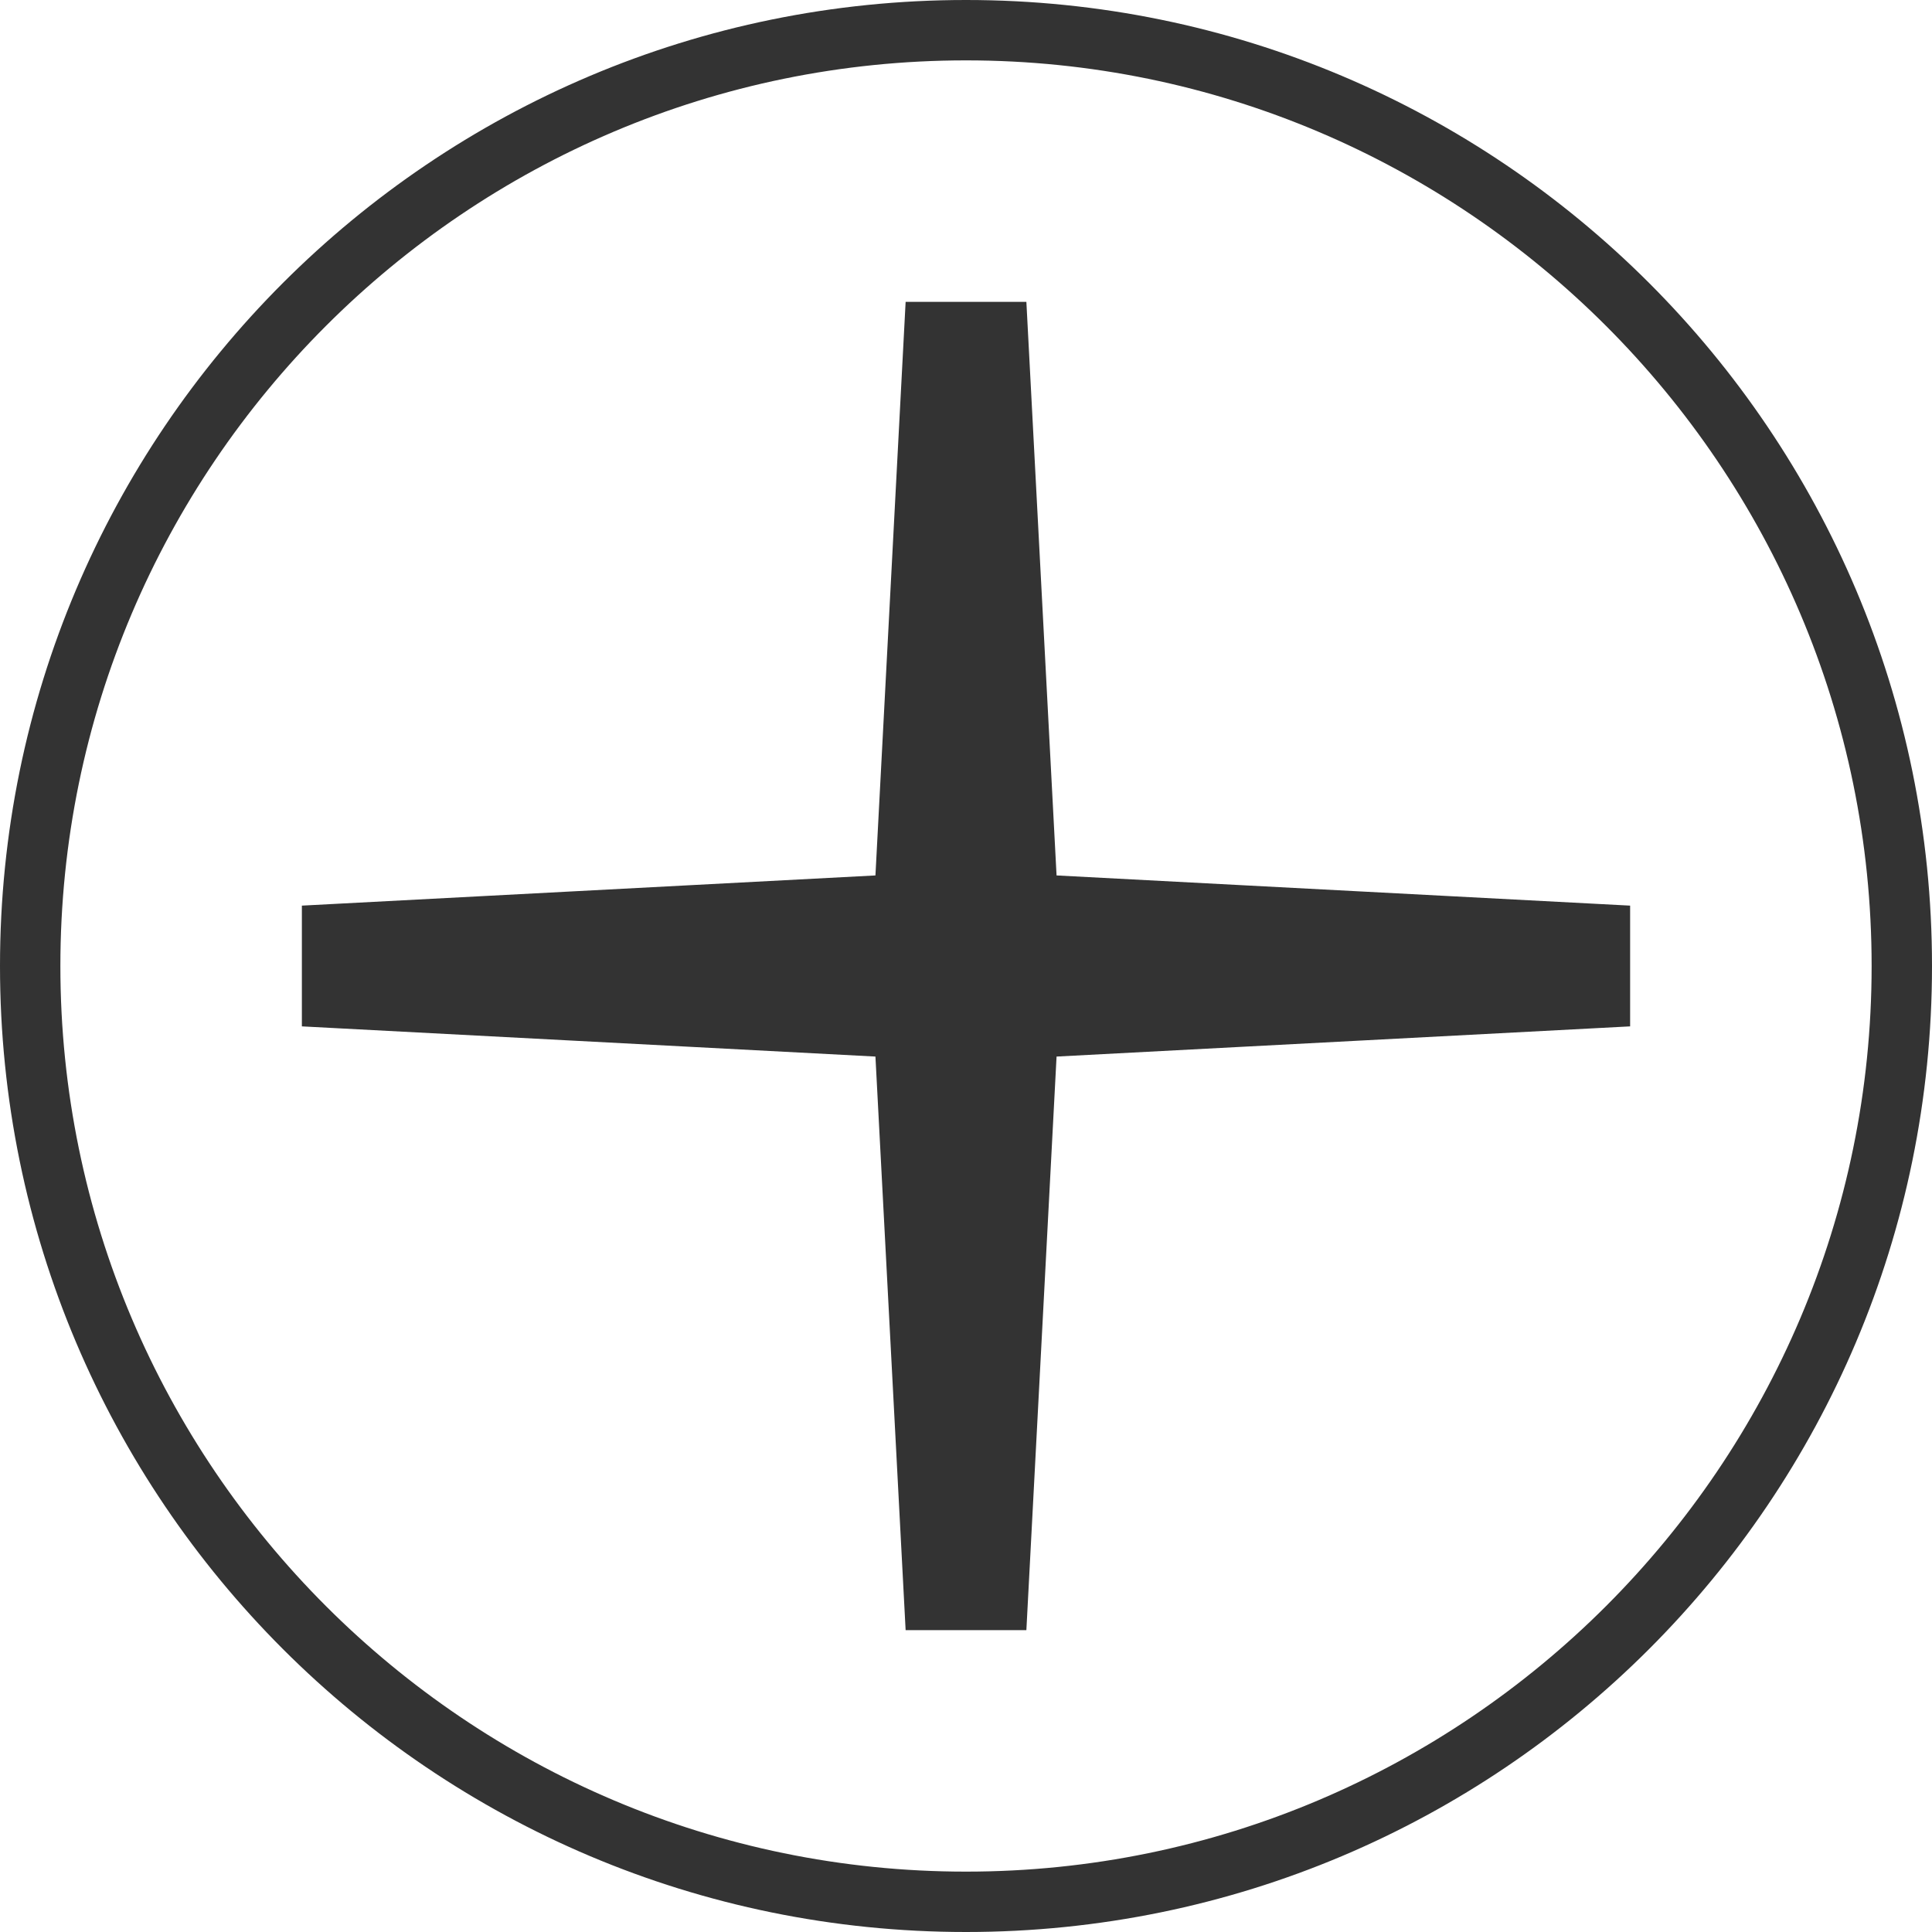 <svg xmlns="http://www.w3.org/2000/svg" width="32" height="32"><rect width="100%" height="100%" fill="#333333" stroke="none"/><path fill="#fff" d="M16 0h-16v16c0-8.836 7.163-16 16-16zm-16 16v16h16c-8.837 0-16-7.163-16-16zm16 16h16v-16c0 8.837-7.163 16-16 16zm0-31c-8.271 0-15 6.729-15 15s6.729 15 15 15 15-6.729 15-15-6.729-15-15-15zm-1 4h2l.5 9.5 9.5.5v2l-9.5.5-.5 9.5h-2l-.5-9.5-9.5-.5v-2l9.5-.5.5-9.5zm1-5c8.837 0 16 7.164 16 16v-16h-16z"/></svg>